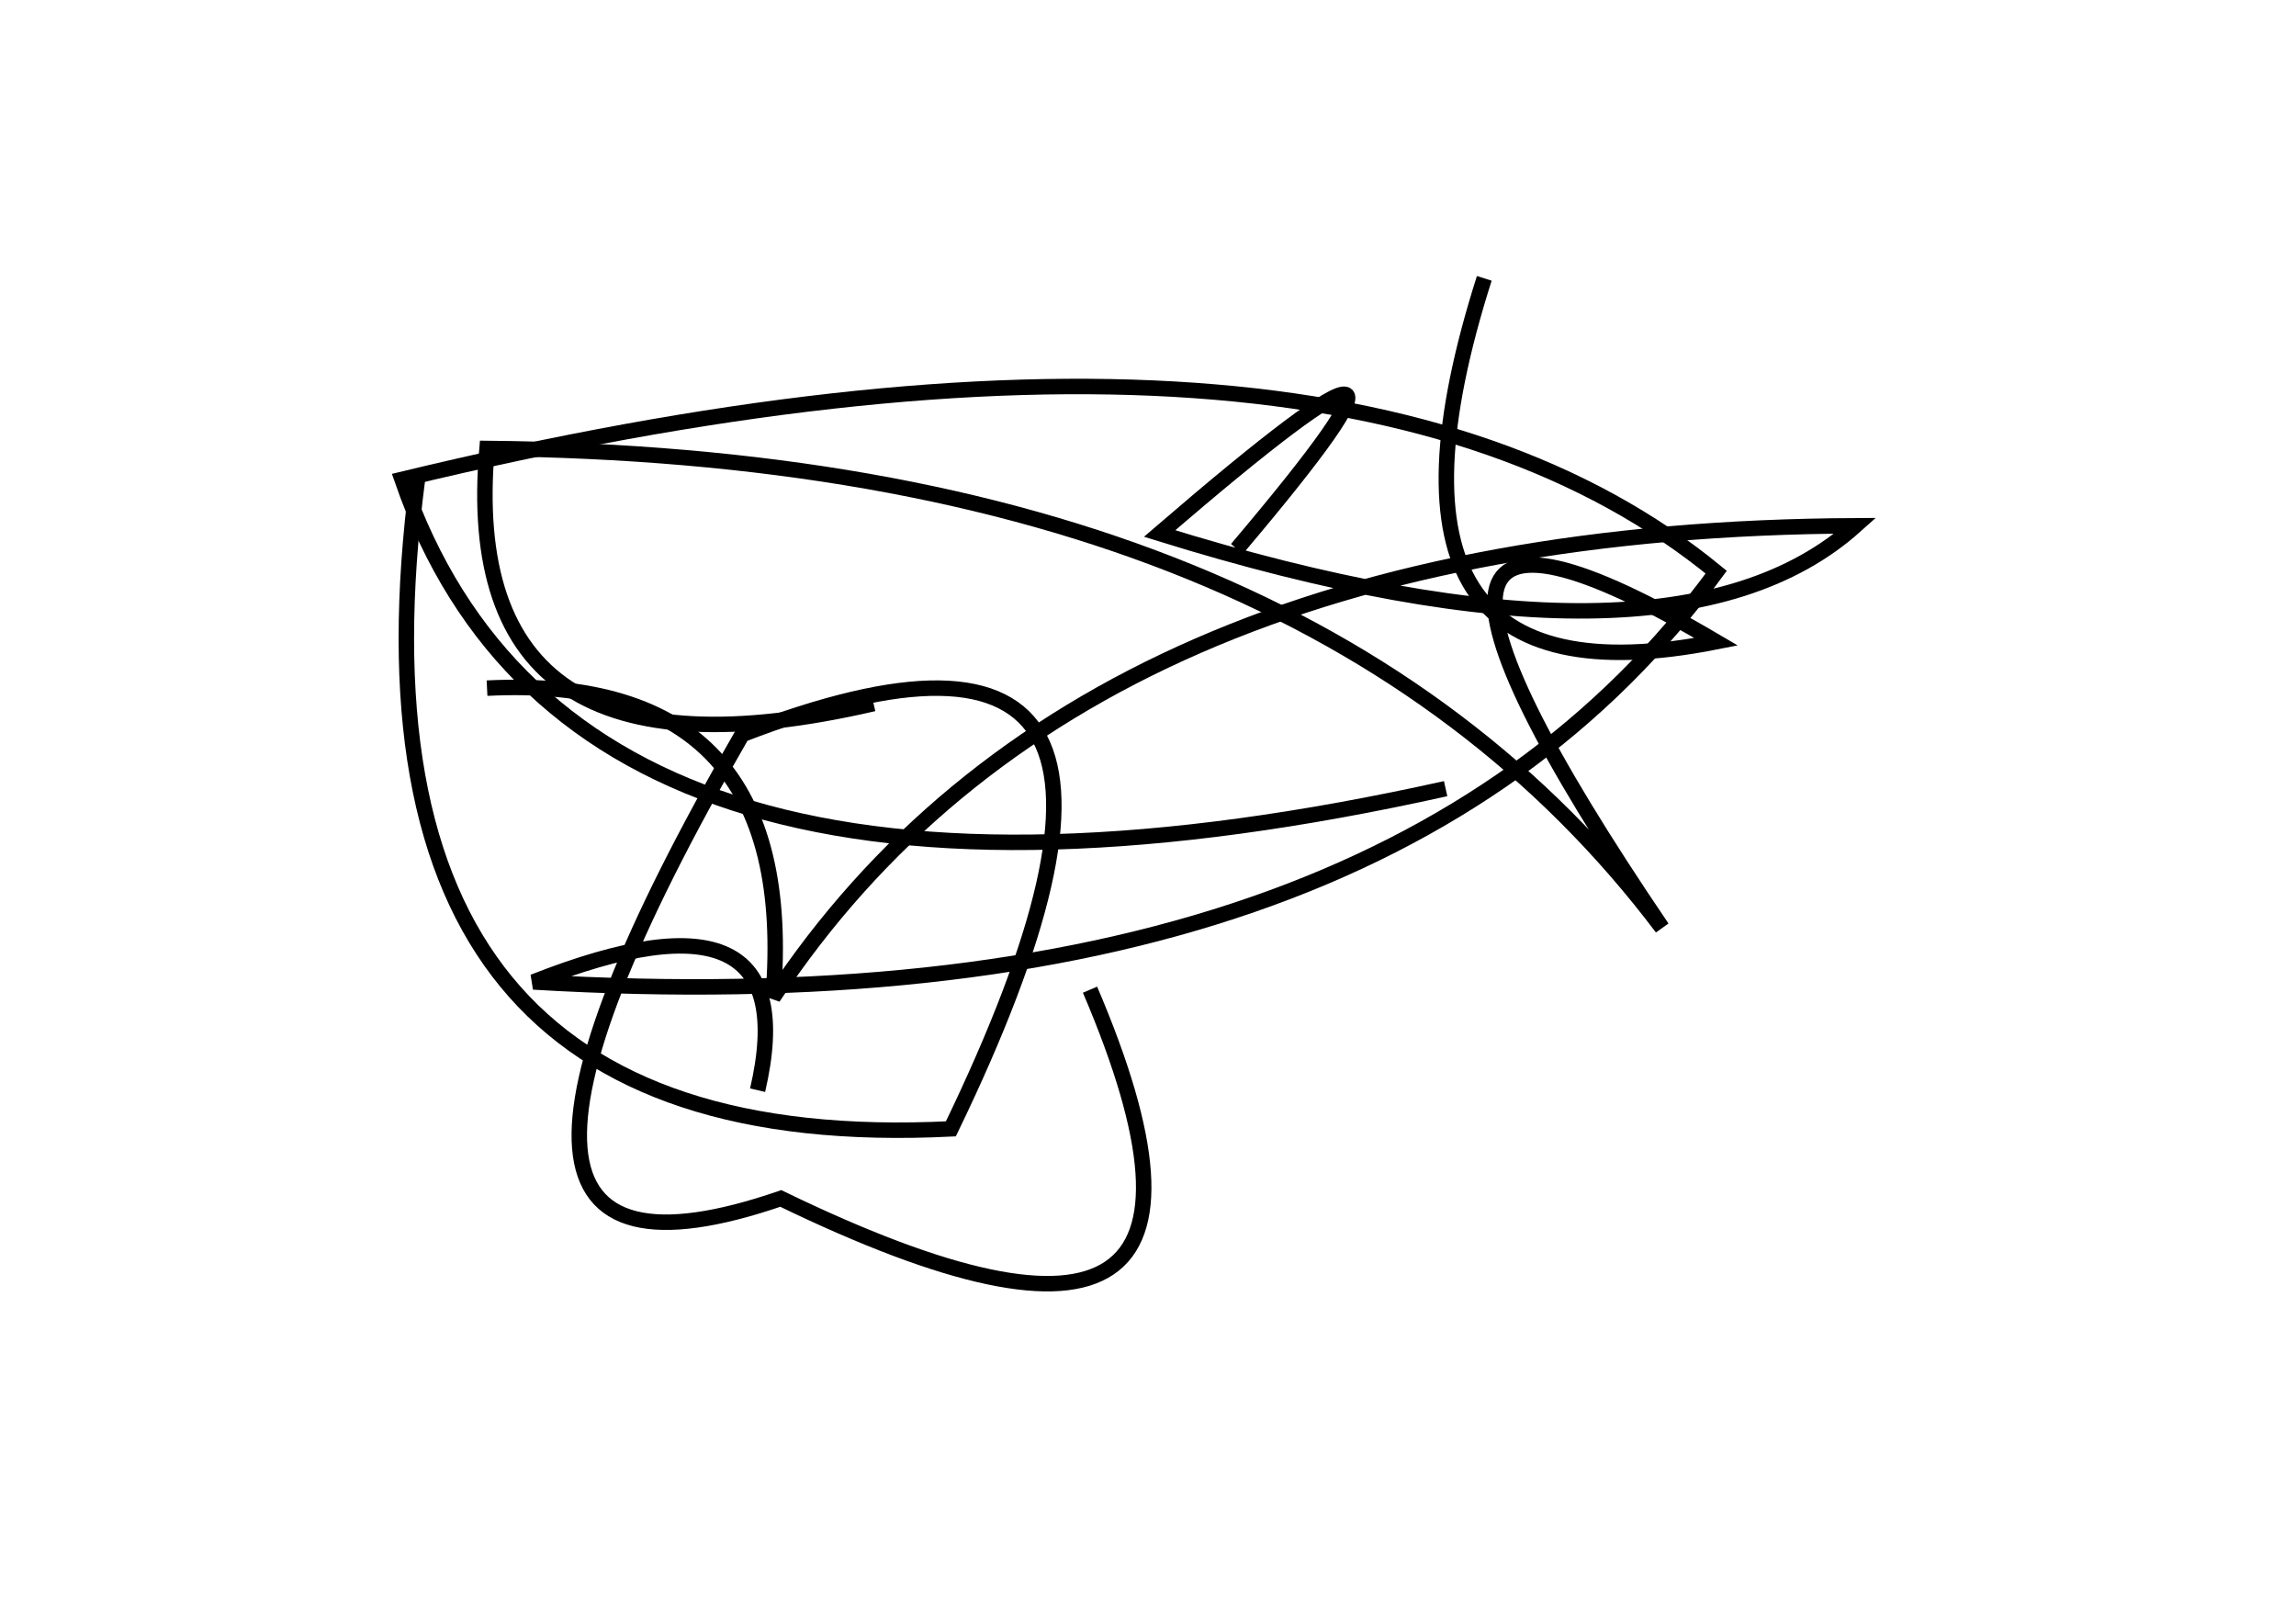 <?xml version="1.0" encoding="utf-8" ?>
<svg baseProfile="full" height="210mm" version="1.1" viewBox="0 0 297 210" width="297mm" xmlns="http://www.w3.org/2000/svg" xmlns:ev="http://www.w3.org/2001/xml-events" xmlns:xlink="http://www.w3.org/1999/xlink"><defs /><g transform="translate(43,30)"><path d="M 149,6 Q 131.0,62.5 179,53 Q 125.5,21.5 172,90 Q 126.0,29.0 20,28 Q 16.0,73.5 70,61" fill="none" stroke="black" stroke-width="2" /><path d="M 11,32 Q -0.5,120.0 80,116 Q 116.5,40.5 53,65 Q 8.5,142.0 58,125 Q 123.0,156.5 98,98" fill="none" stroke="black" stroke-width="2" /><path d="M 55,111 Q 61.5,83.0 26,97 Q 135.5,103.5 179,44 Q 129.0,3.0 9,32 Q 31.5,97.0 144,72" fill="none" stroke="black" stroke-width="2" /><path d="M 117,41 Q 150.0,2.0 107,39 Q 173.0,59.5 197,38 Q 97.0,38.5 57,99 Q 60.5,57.0 20,59" fill="none" stroke="black" stroke-width="2" /></g></svg>